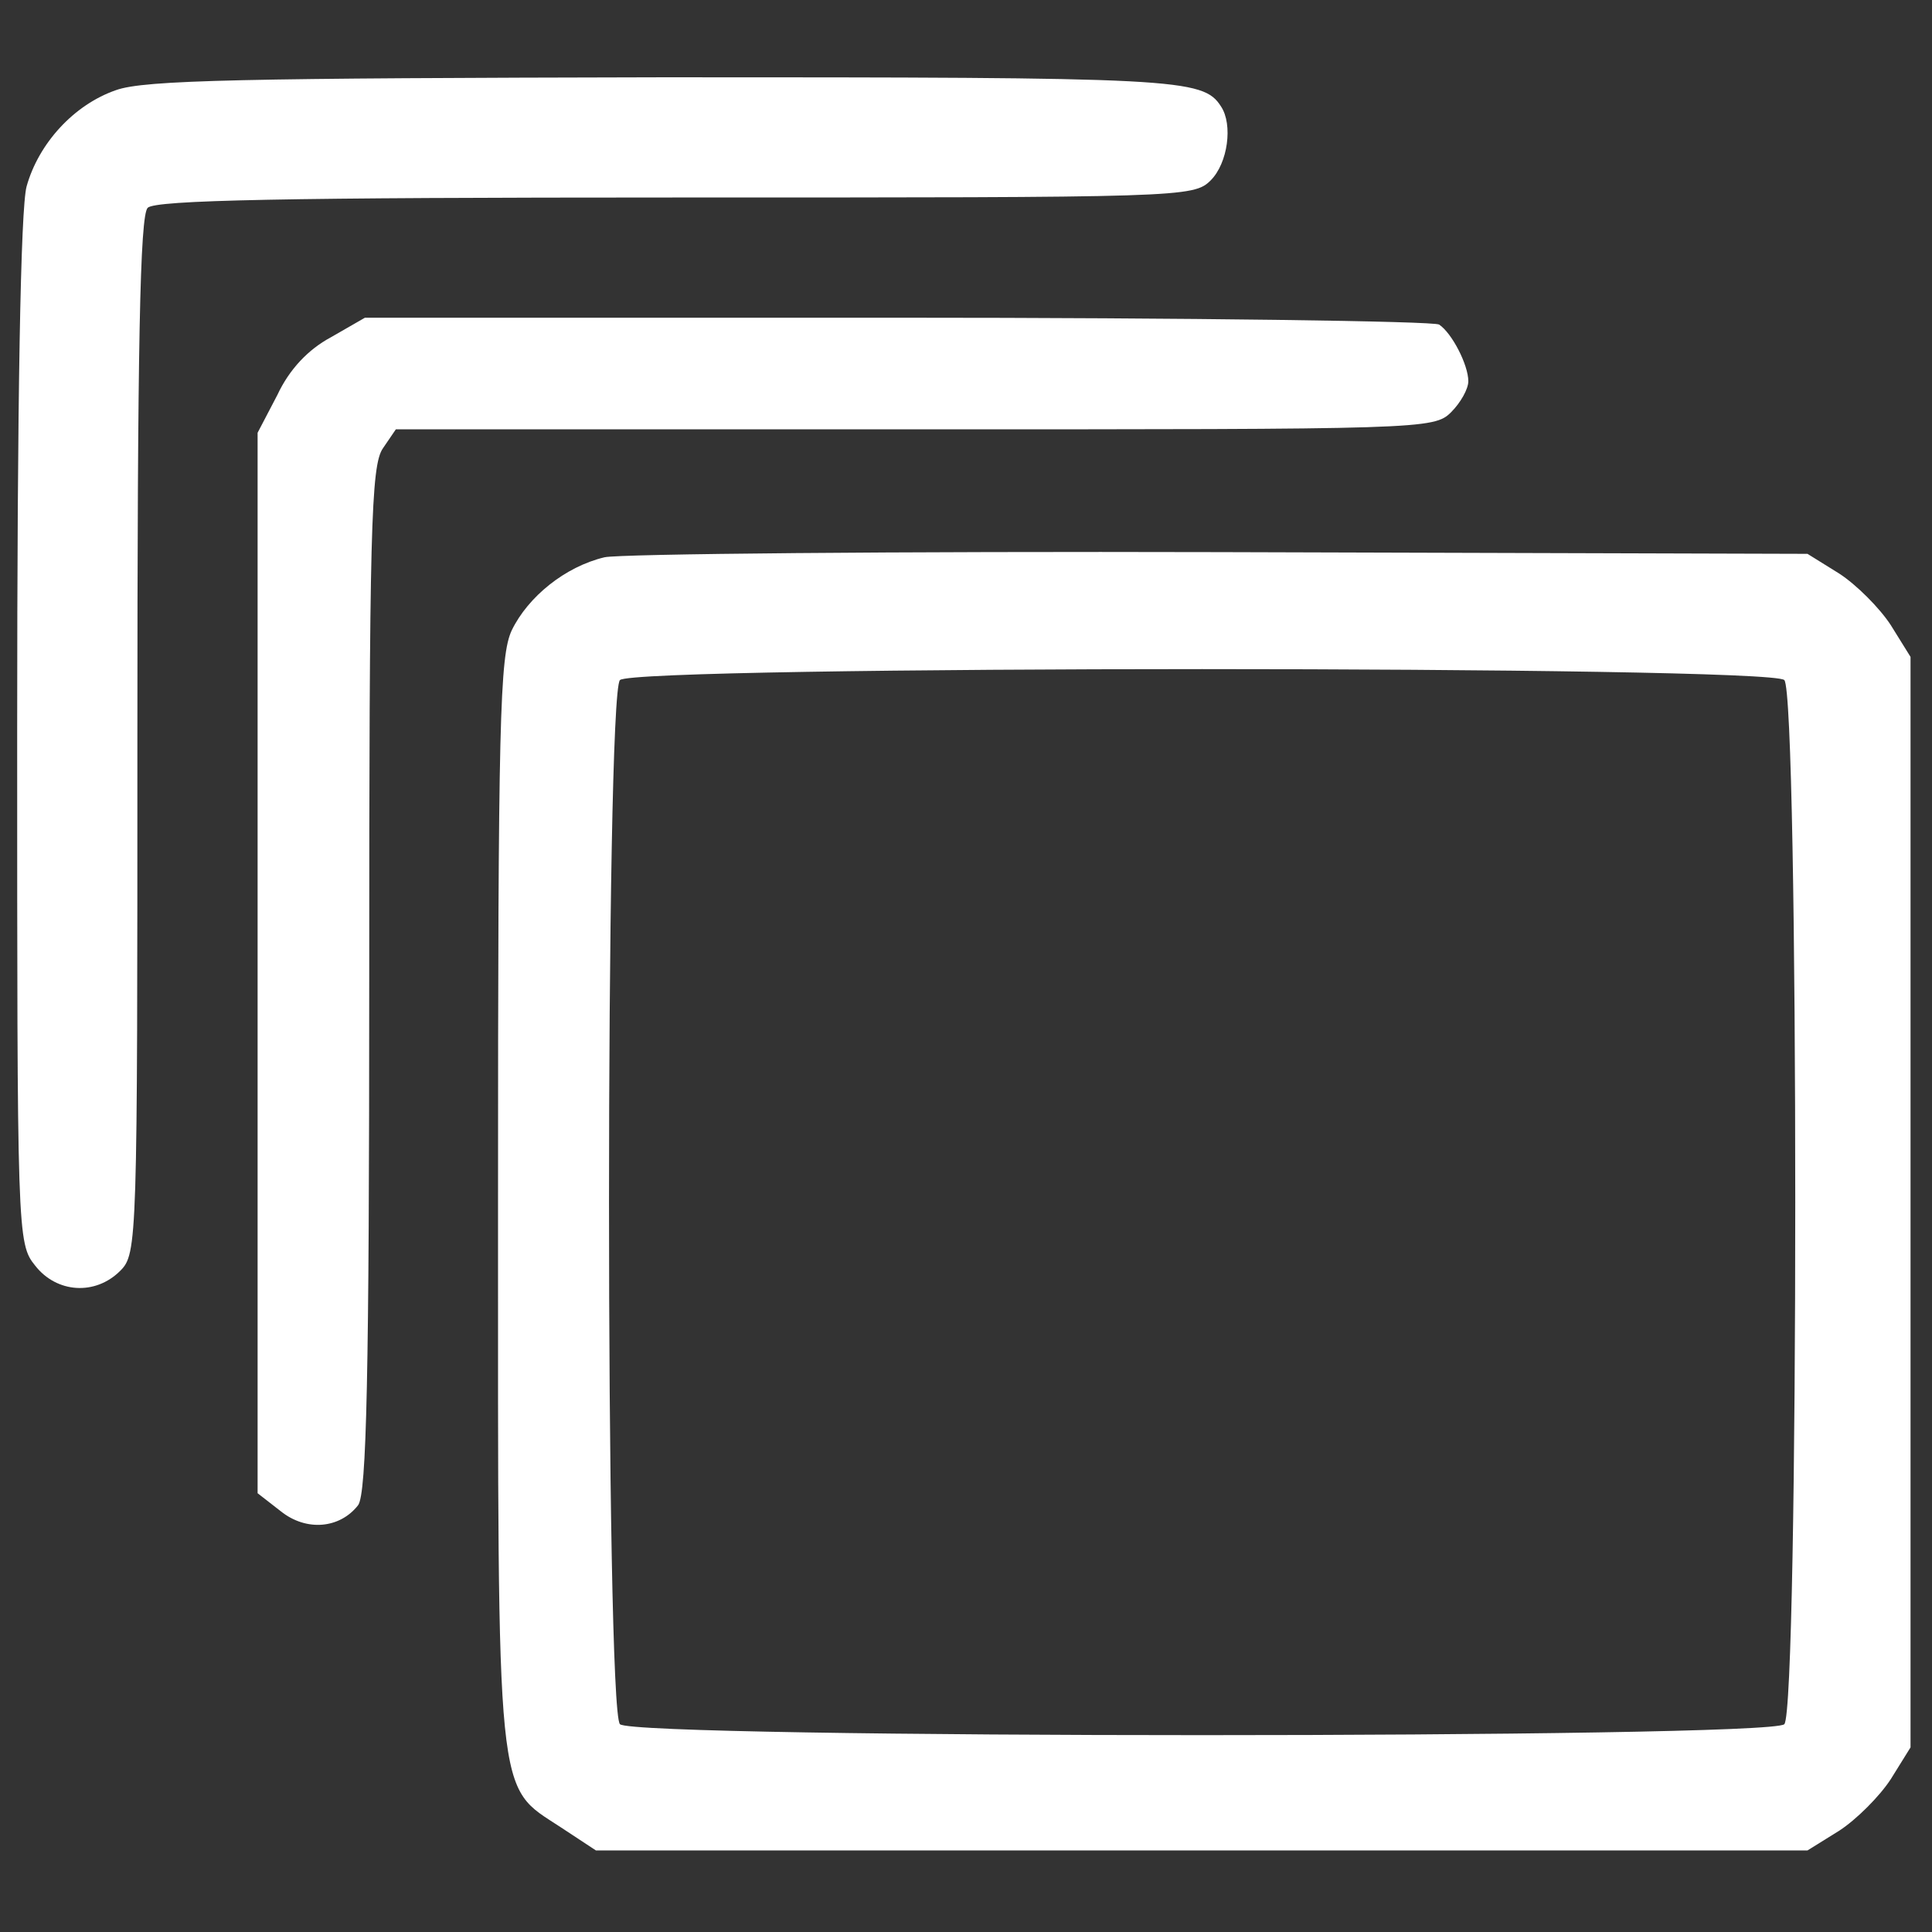 <?xml version="1.0" standalone="no"?>
<!DOCTYPE svg PUBLIC "-//W3C//DTD SVG 20010904//EN"
 "http://www.w3.org/TR/2001/REC-SVG-20010904/DTD/svg10.dtd">
<svg version="1.0" xmlns="http://www.w3.org/2000/svg"
 height="100px" width="100px" viewBox="0 0 225 225"
 preserveAspectRatio="xMidYMid meet">
<rect x="0" y="0" width="225" height="225" fill="#333333" stroke="none"/>
<g transform="translate(0,225) scale(0.1,-0.1)"
fill="#fff" stroke="none">
<path d="M135 2145 c-49 -17 -90 -62 -104 -112 -7 -25 -11 -246 -11 -634 0
-588 0 -597 21 -623 25 -32 70 -35 99 -6 20 20 20 33 20 623 0 456 3 606 12
615 9 9 159 12 615 12 590 0 603 0 623 20 20 20 26 65 12 86 -21 33 -50 34
-649 34 -489 -1 -605 -3 -638 -15z"/>
<path d="M385 1857 c-26 -14 -48 -37 -62 -67 l-23 -44 0 -617 0 -618 27 -21
c30 -24 69 -20 90 7 10 13 13 151 13 613 0 523 2 598 16 618 l15 22 605 0
c591 0 604 0 624 20 11 11 20 27 20 36 0 19 -19 56 -34 66 -6 4 -290 8 -631 8
l-620 0 -40 -23z"/>
<path d="M704 1601 c-46 -11 -89 -46 -108 -85 -14 -30 -16 -104 -16 -666 0
-709 -3 -678 73 -728 l41 -27 705 0 706 0 37 23 c20 13 47 40 60 60 l23 37 0
635 0 635 -23 37 c-13 20 -40 47 -60 60 l-37 23 -685 2 c-377 1 -699 -2 -716
-6z m1374 -143 c17 -17 17 -1199 0 -1216 -17 -17 -1339 -17 -1356 0 -17 17
-17 1199 0 1216 17 17 1339 17 1356 0z"/>
</g>
</svg>
